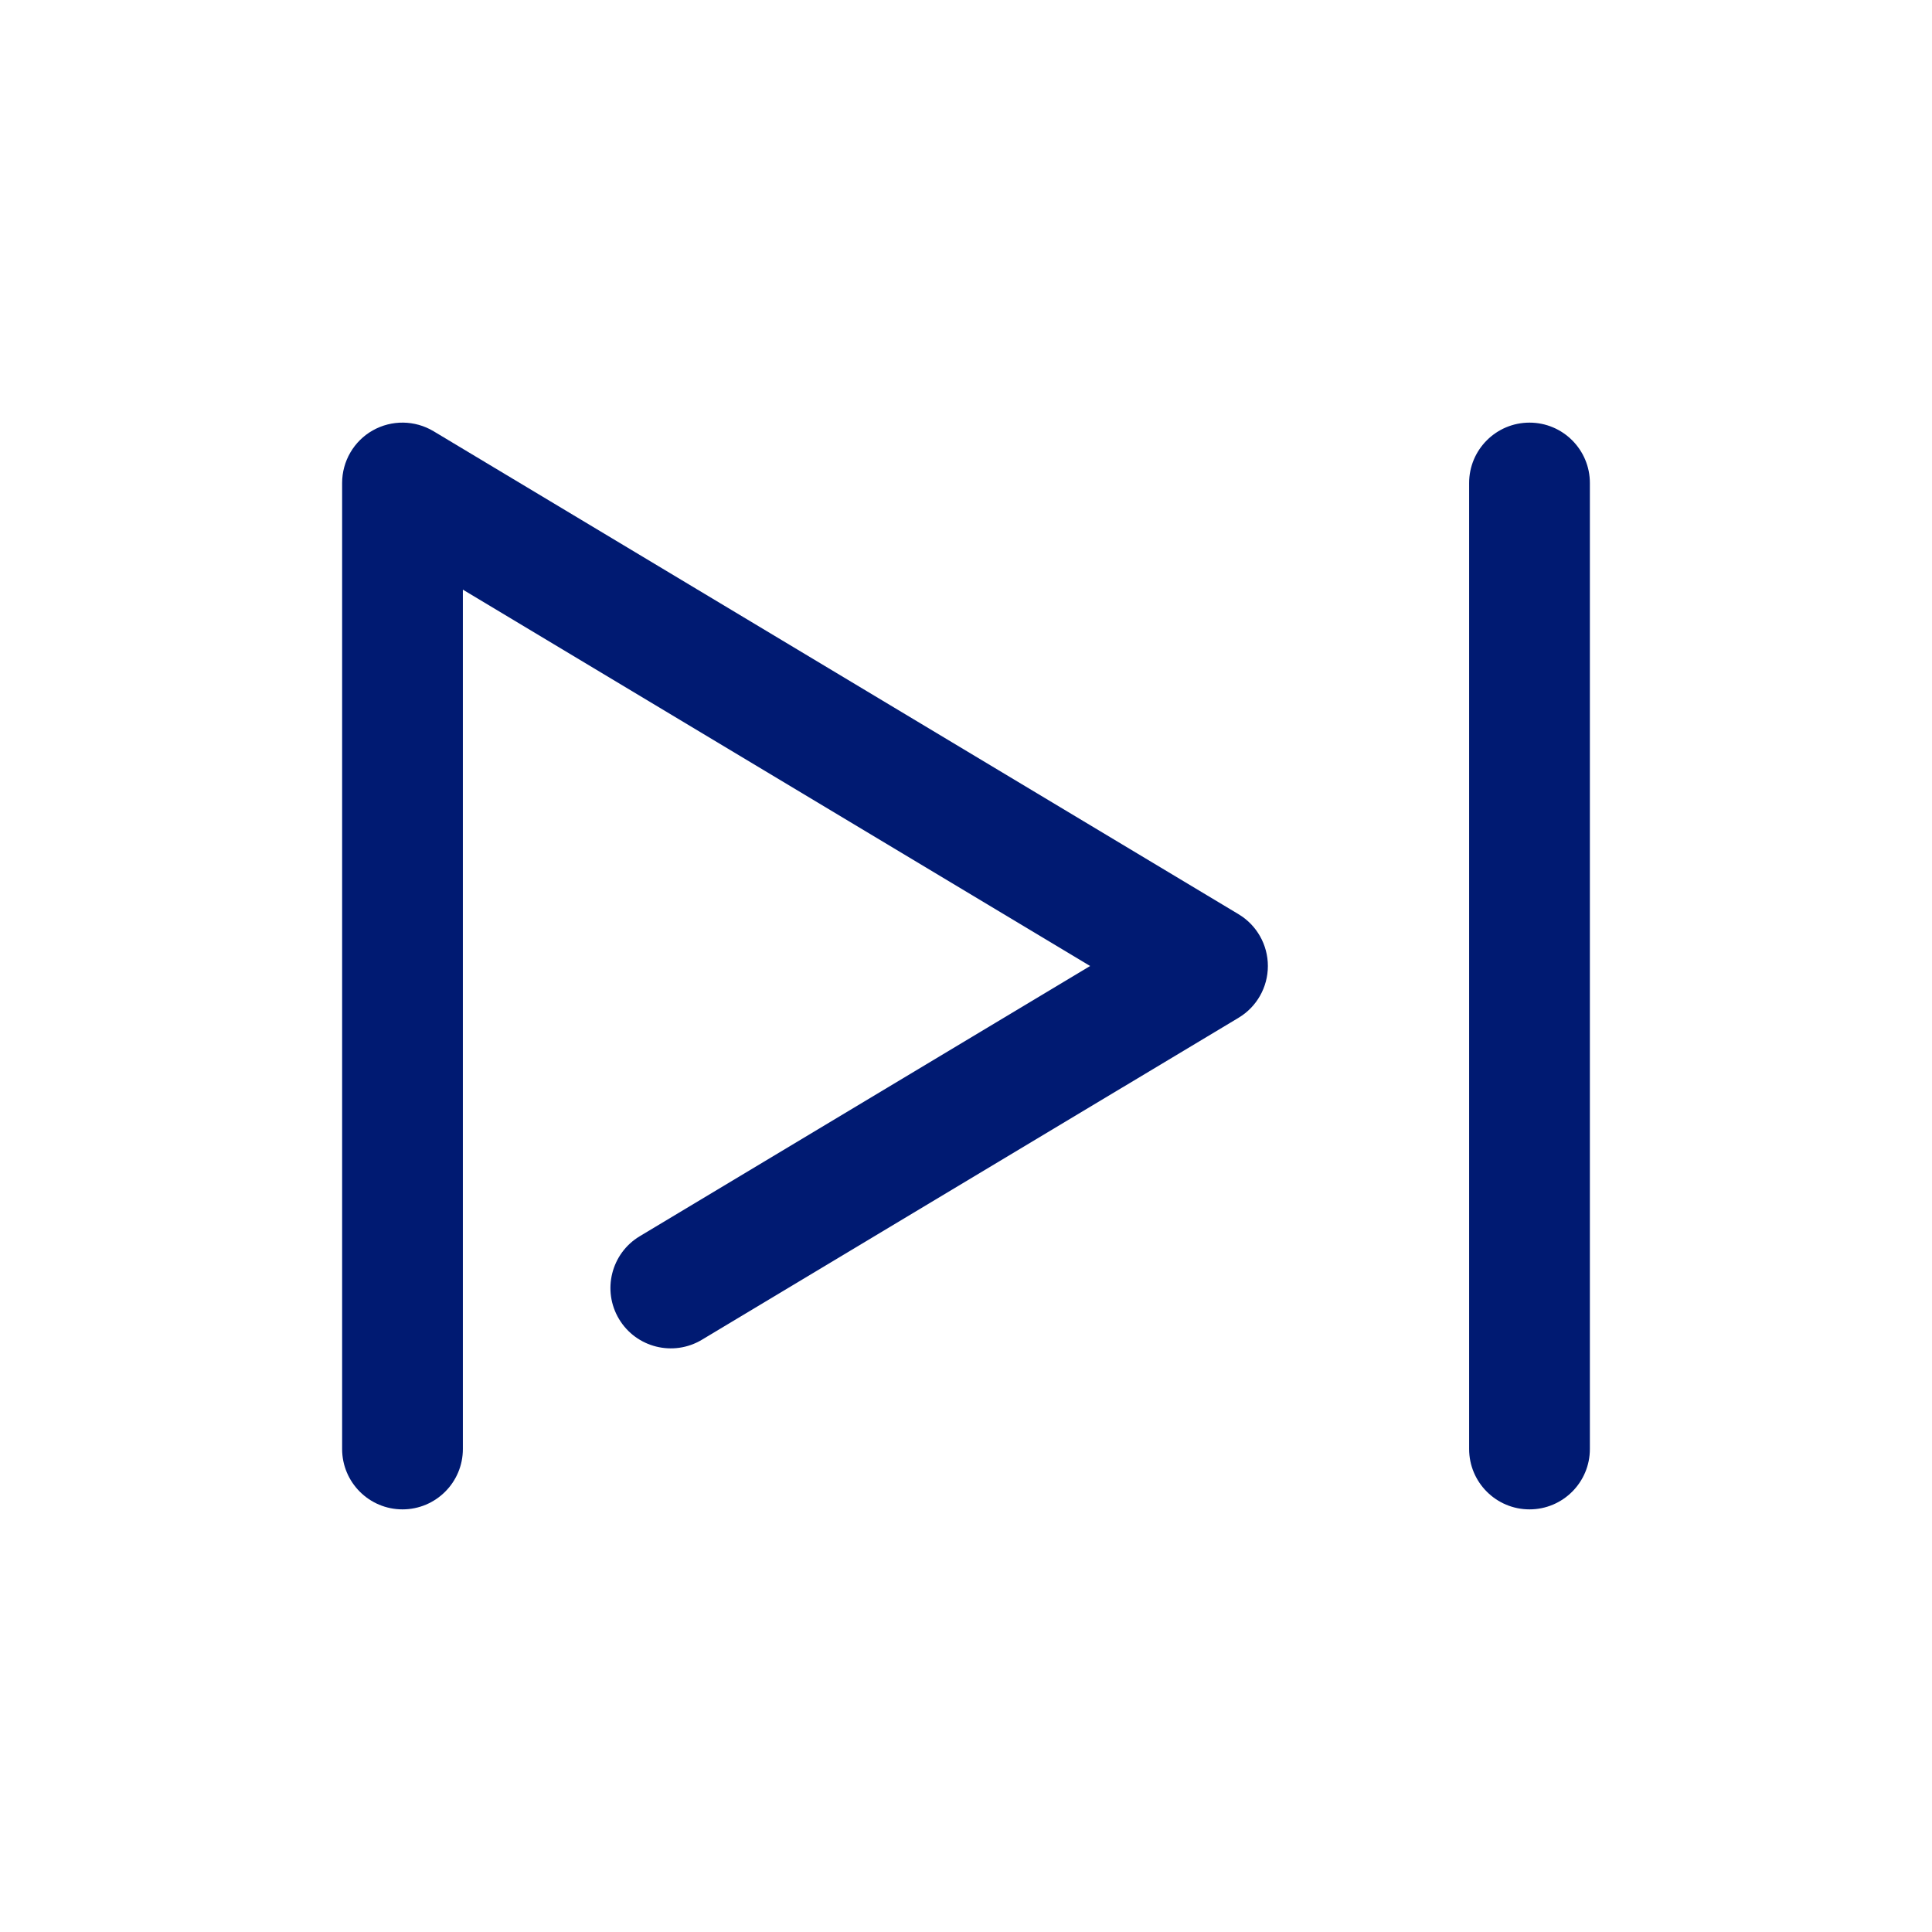 <svg width="24" height="24" viewBox="0 0 24 24" fill="none" xmlns="http://www.w3.org/2000/svg">
<path d="M19.75 6C19.75 5.586 19.414 5.25 19 5.25C18.586 5.25 18.25 5.586 18.25 6H19.75ZM18.25 18C18.25 18.414 18.586 18.75 19 18.75C19.414 18.75 19.75 18.414 19.75 18H18.25ZM4.25 18C4.25 18.414 4.586 18.75 5 18.75C5.414 18.75 5.75 18.414 5.75 18H4.25ZM5 6L5.386 5.357C5.154 5.218 4.866 5.214 4.63 5.347C4.395 5.48 4.25 5.73 4.25 6H5ZM15 12L15.386 12.643C15.612 12.508 15.75 12.263 15.75 12C15.75 11.737 15.612 11.492 15.386 11.357L15 12ZM7.947 15.357C7.592 15.57 7.477 16.031 7.69 16.386C7.903 16.741 8.364 16.856 8.719 16.643L7.947 15.357ZM18.25 6V18H19.75V6H18.25ZM5.75 18V6H4.25V18H5.75ZM4.614 6.643L14.614 12.643L15.386 11.357L5.386 5.357L4.614 6.643ZM14.614 11.357L7.947 15.357L8.719 16.643L15.386 12.643L14.614 11.357Z" fill="#001A72"/>
</svg>
